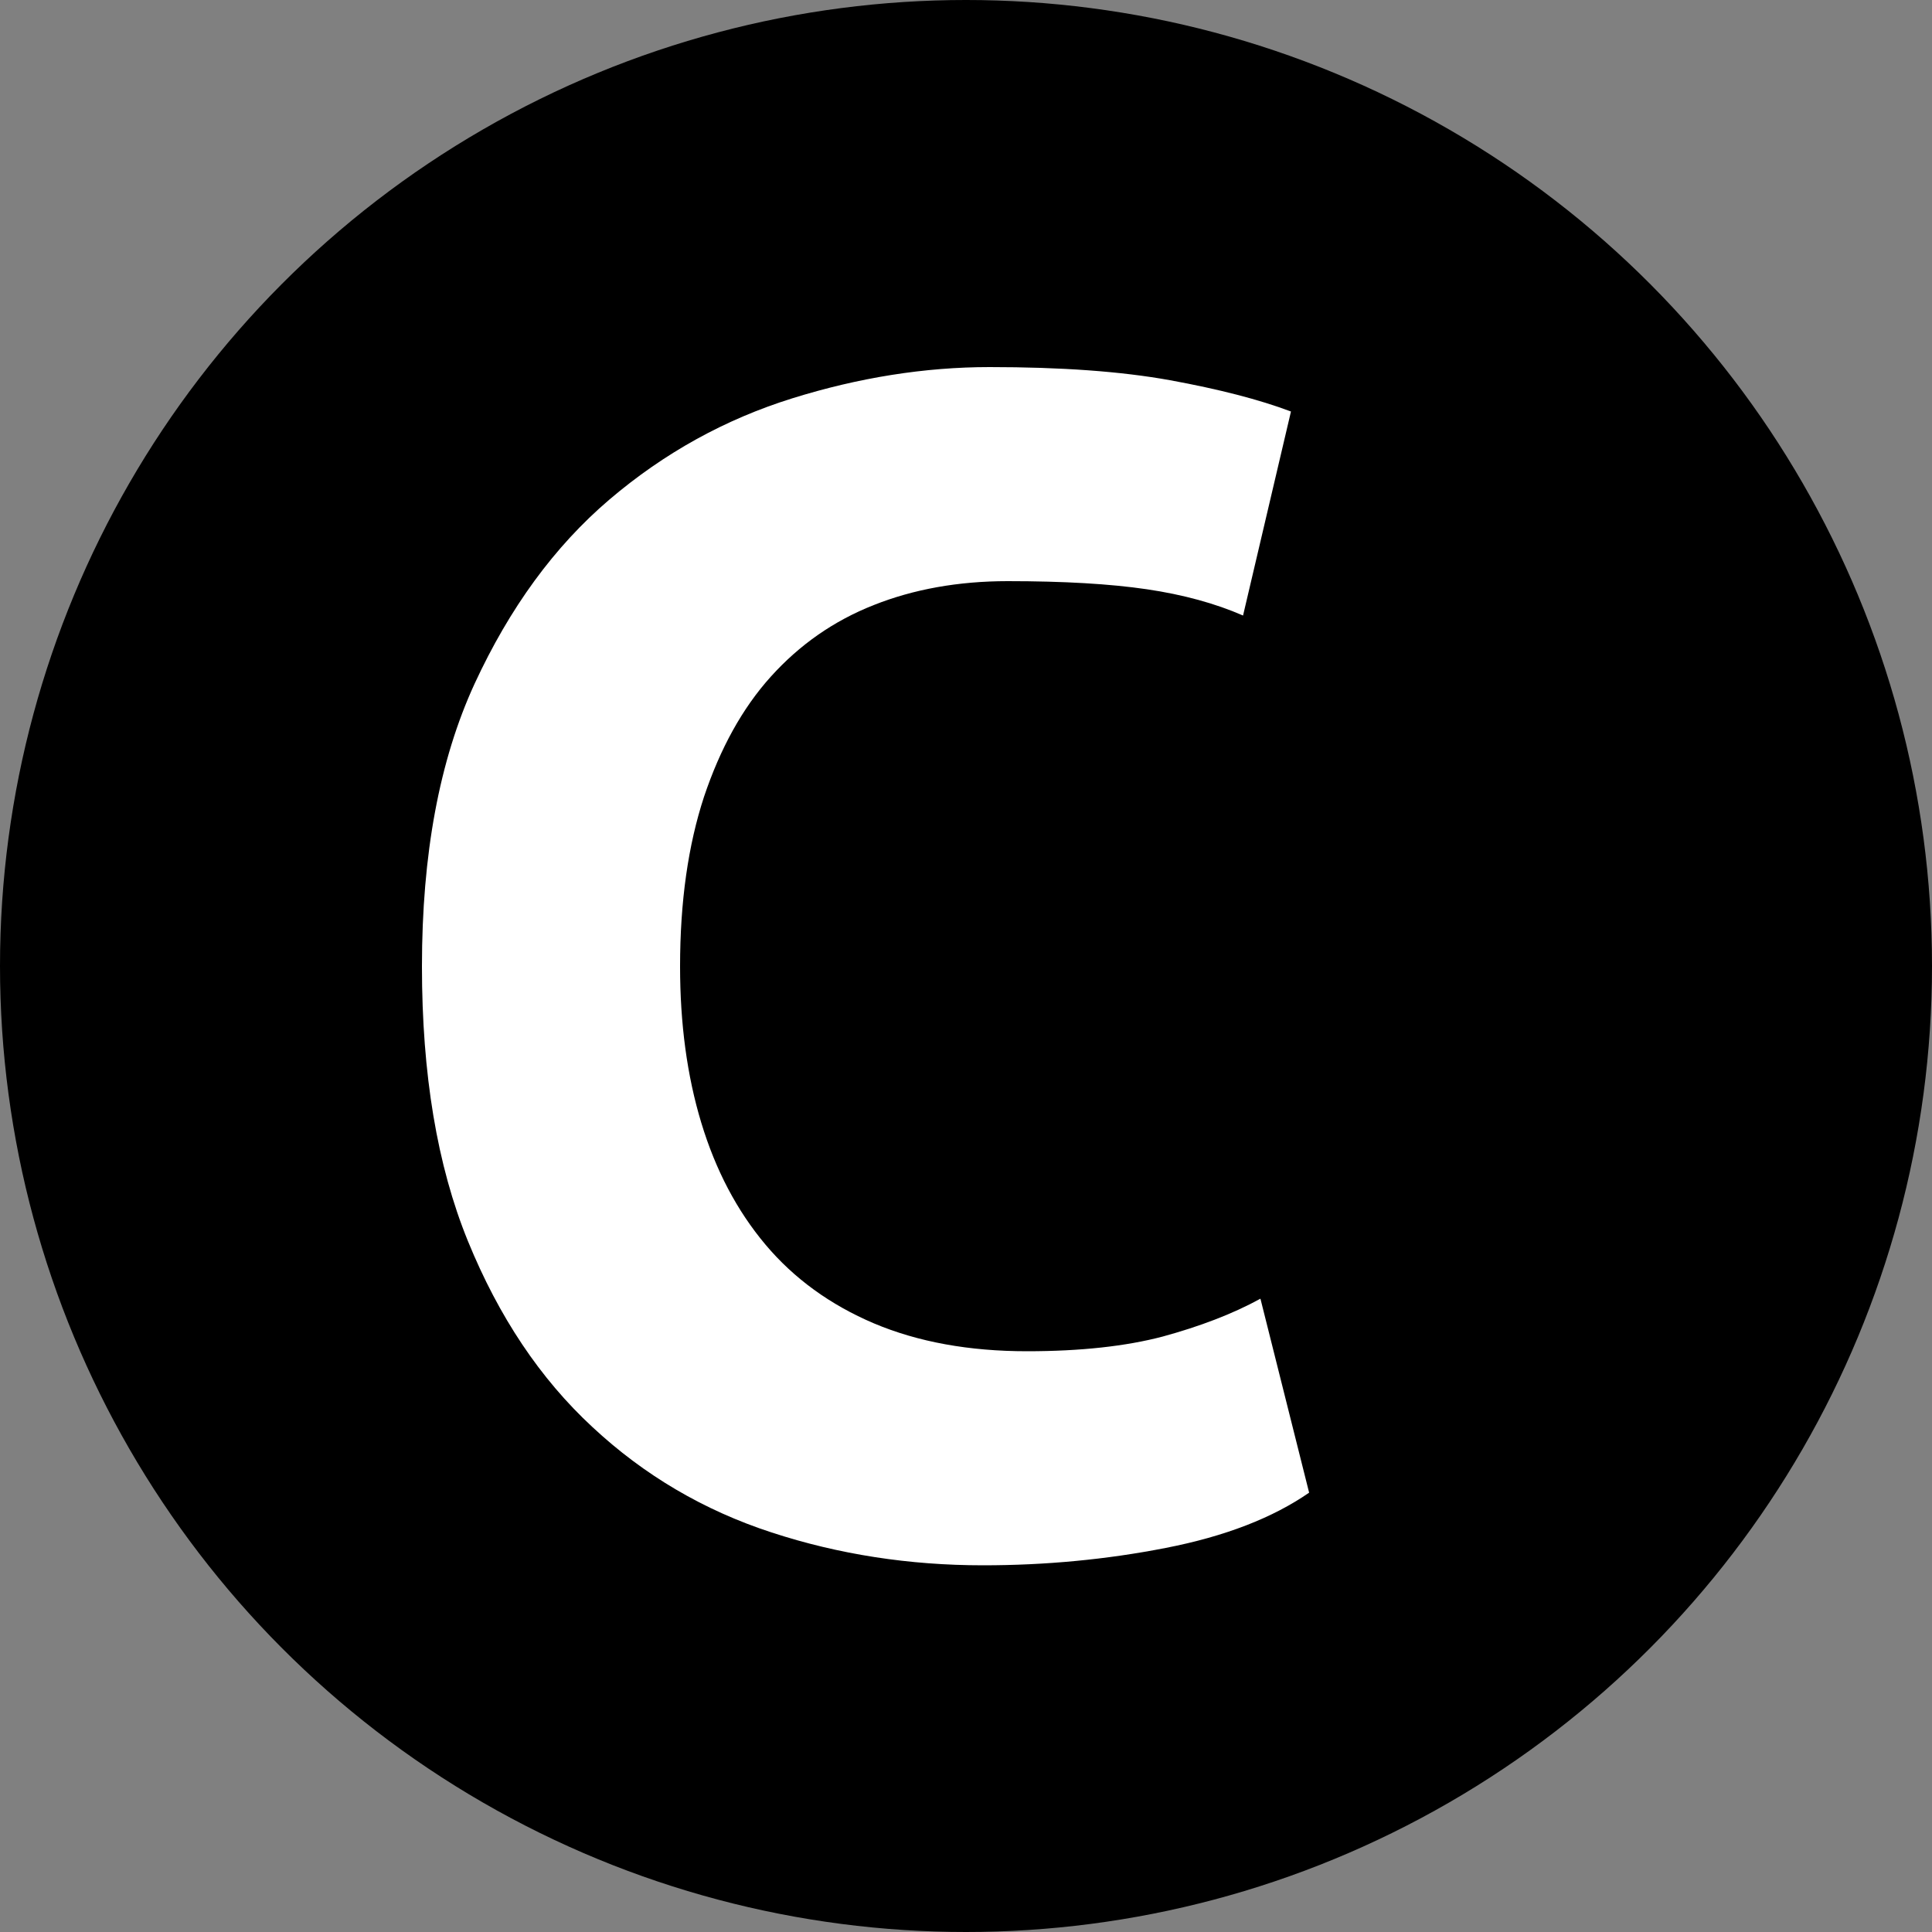 <svg xmlns="http://www.w3.org/2000/svg" width="500" height="500" viewBox="0 0 500 500">
  <rect x="0" y="0" width="500" height="500" fill="#808080" stroke="none"/>
  <style type="text/css">
    .st0{fill:#FFFFFF;}
  </style>
  <circle cx="250" cy="250" r="250"/>
  <g>
    <path class="st0" d="M338.8,386.3c-9.4,6.5-21.7,11.3-37.1,14.3c-15.3,3-31.1,4.5-47.3,4.5c-19,0-37.3-2.8-54.7-8.5
		c-17.5-5.7-33-14.8-46.4-27.3c-13.5-12.5-24.2-28.5-32.2-48.1c-8-19.6-11.9-43.3-11.9-71.1c0-29,4.5-53.3,13.6-73.1
		c9.1-19.7,20.7-35.6,34.9-47.7c14.2-12.1,30-20.8,47.3-26.2c17.3-5.4,34.4-8.1,51.1-8.1c18.5,0,34,1.1,46.7,3.4
		c12.6,2.3,23.1,5,31.3,8.1l-12.4,52.8c-7.1-3.1-15.4-5.4-24.9-6.8c-9.5-1.4-21.5-2.1-36-2.1c-12.8,0-24.4,2.1-34.7,6.2
		c-10.4,4.1-19.2,10.3-26.6,18.5c-7.4,8.2-13.1,18.6-17.3,31.1c-4.1,12.5-6.2,27.1-6.2,43.9c0,14.8,1.8,28.3,5.5,40.5
		c3.7,12.2,9.2,22.7,16.6,31.5c7.4,8.8,16.8,15.6,28.1,20.4c11.4,4.8,24.6,7.2,39.6,7.2c13.9,0,25.6-1.3,35.1-3.8
		c9.5-2.6,18-5.8,25.3-9.8L338.8,386.3z"/>
  </g>
</svg>
